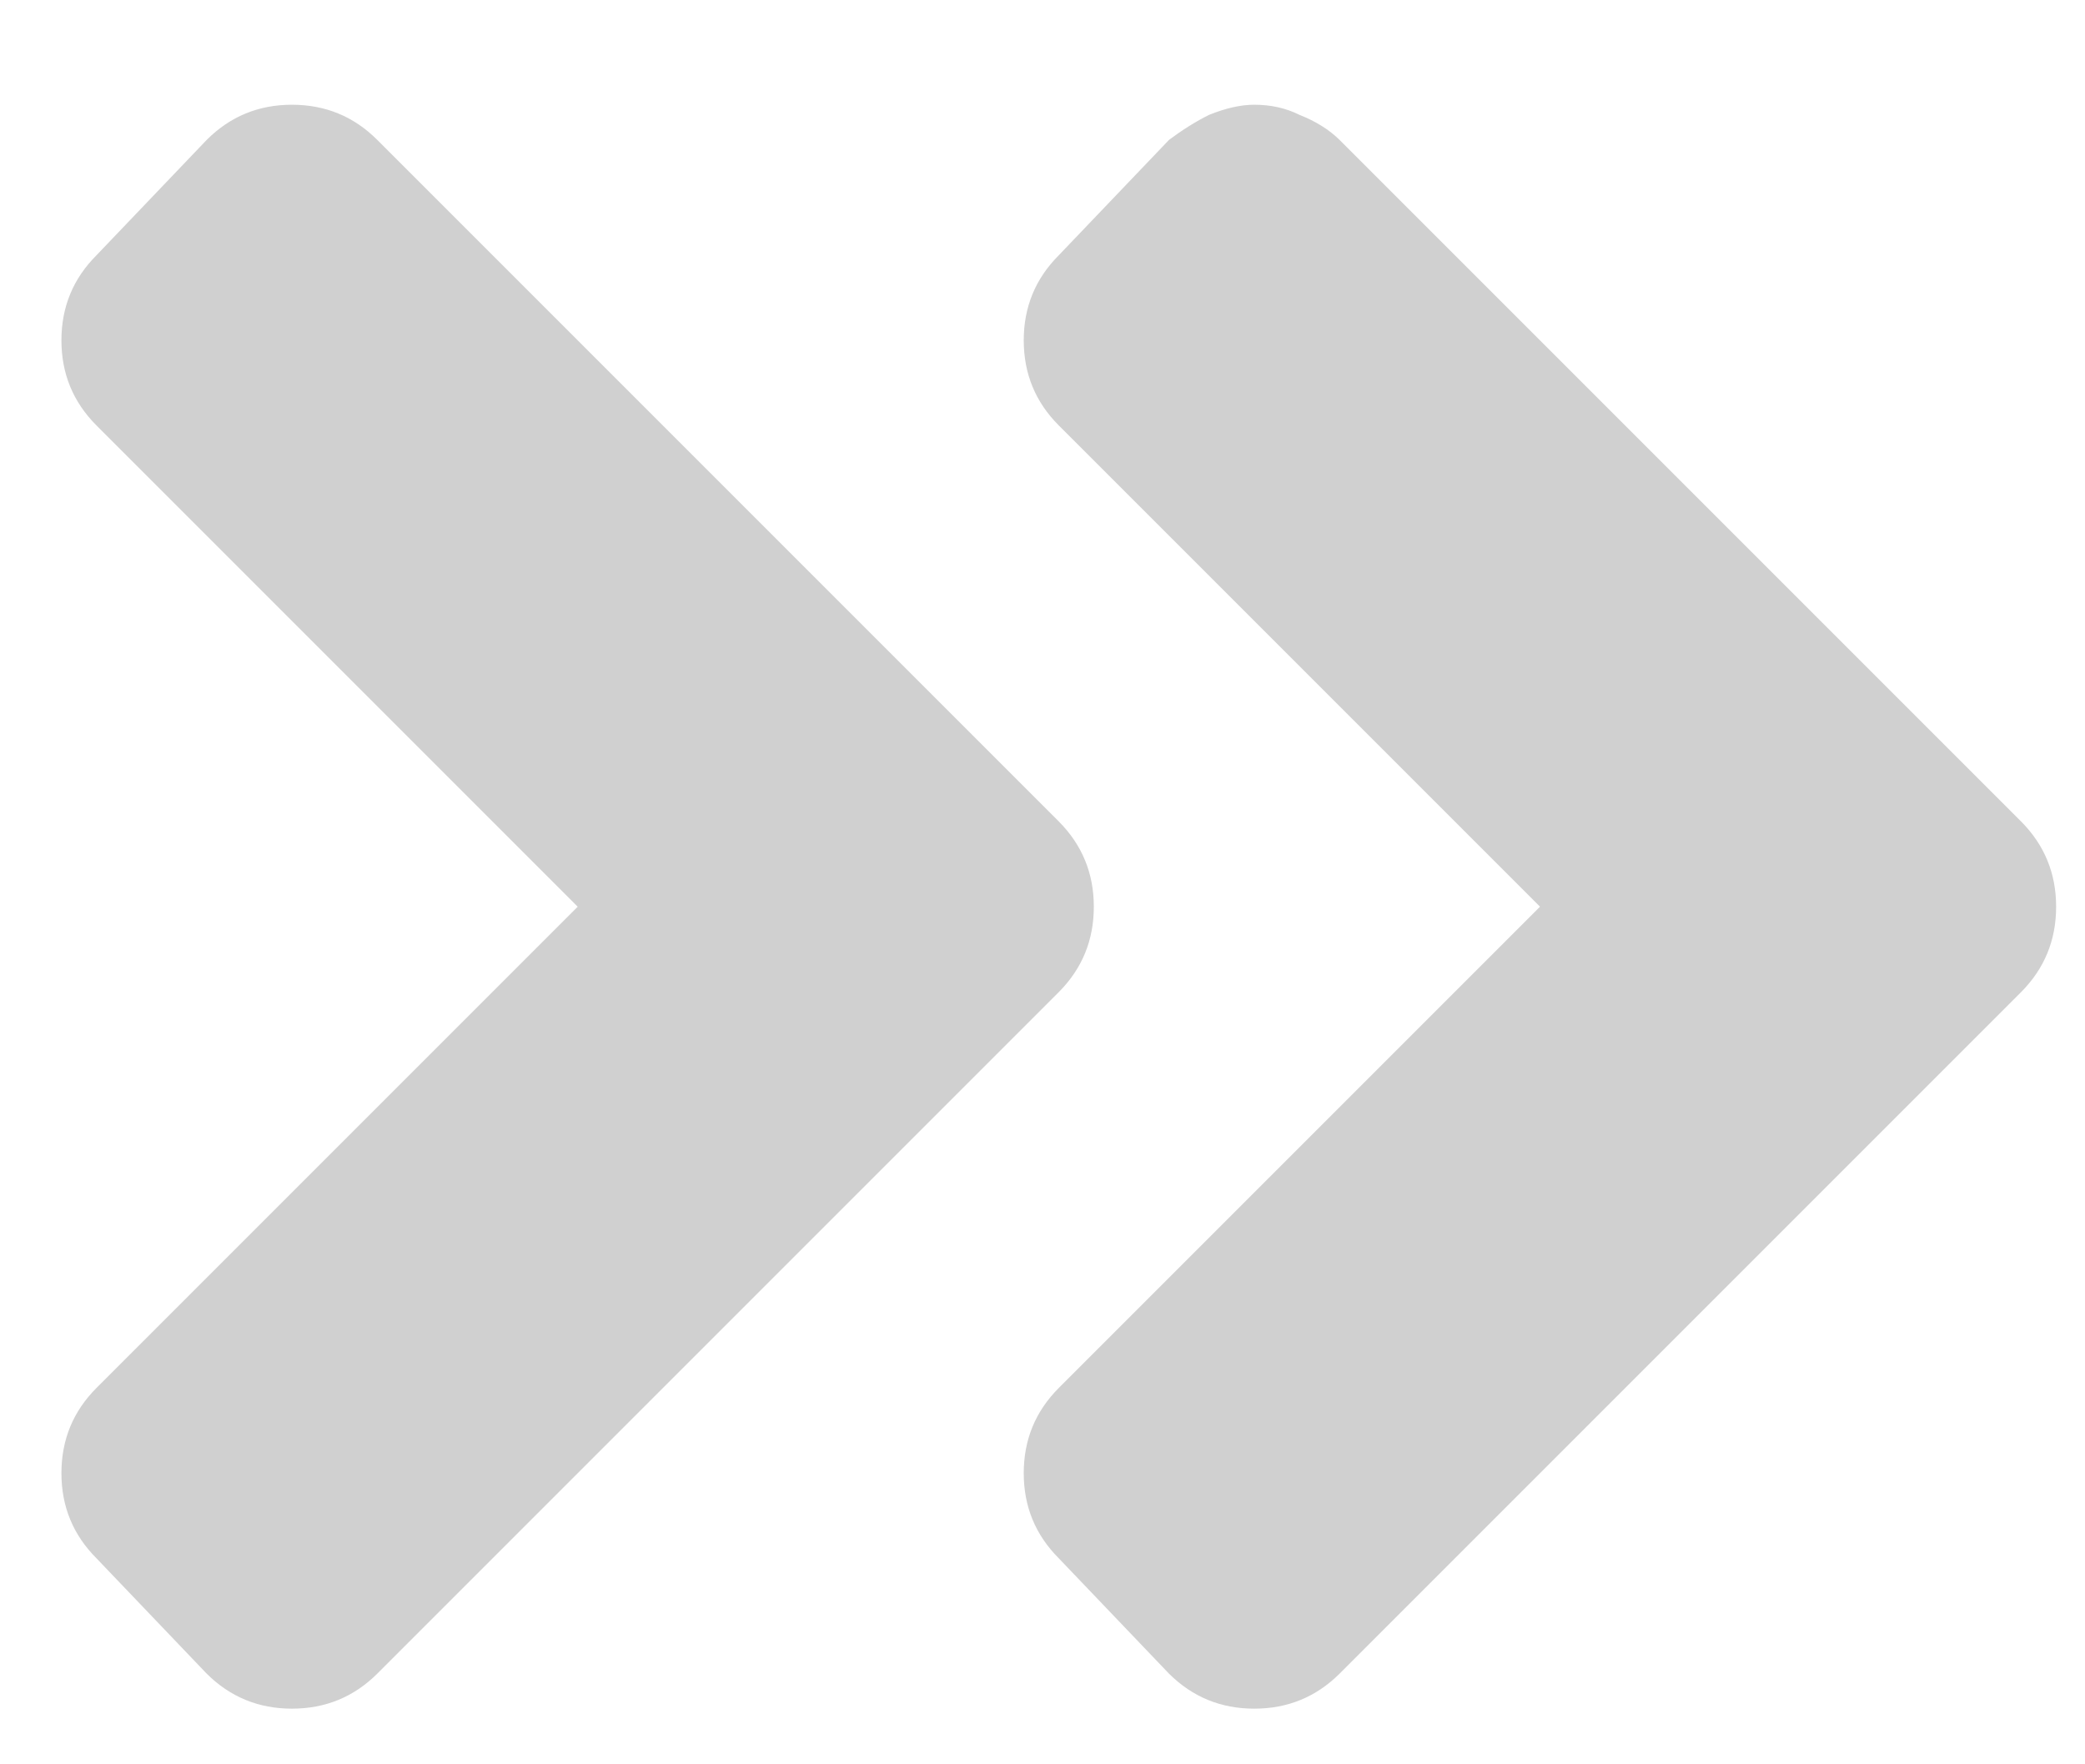 <svg width="13" height="11" viewBox="0 0 13 11" fill="none" xmlns="http://www.w3.org/2000/svg">
<path d="M6.602 6.185L2.352 10.435C2.206 10.58 2.029 10.653 1.82 10.653C1.612 10.653 1.435 10.58 1.289 10.435L0.602 9.716C0.456 9.57 0.383 9.393 0.383 9.185C0.383 8.976 0.456 8.799 0.602 8.653L3.602 5.653L0.602 2.653C0.456 2.507 0.383 2.33 0.383 2.122C0.383 1.914 0.456 1.737 0.602 1.591L1.289 0.872C1.435 0.726 1.612 0.653 1.82 0.653C2.029 0.653 2.206 0.726 2.352 0.872L6.602 5.122C6.747 5.268 6.82 5.445 6.82 5.653C6.82 5.862 6.747 6.039 6.602 6.185ZM12.602 5.122C12.747 5.268 12.82 5.445 12.82 5.653C12.82 5.862 12.747 6.039 12.602 6.185L8.352 10.435C8.206 10.58 8.029 10.653 7.82 10.653C7.612 10.653 7.435 10.58 7.289 10.435L6.602 9.716C6.456 9.57 6.383 9.393 6.383 9.185C6.383 8.976 6.456 8.799 6.602 8.653L9.602 5.653L6.602 2.653C6.456 2.507 6.383 2.33 6.383 2.122C6.383 1.914 6.456 1.737 6.602 1.591L7.289 0.872C7.372 0.81 7.456 0.757 7.539 0.716C7.643 0.674 7.737 0.653 7.82 0.653C7.924 0.653 8.018 0.674 8.102 0.716C8.206 0.757 8.289 0.81 8.352 0.872L12.602 5.122Z" fill="#D0D0D0"/>
</svg>

